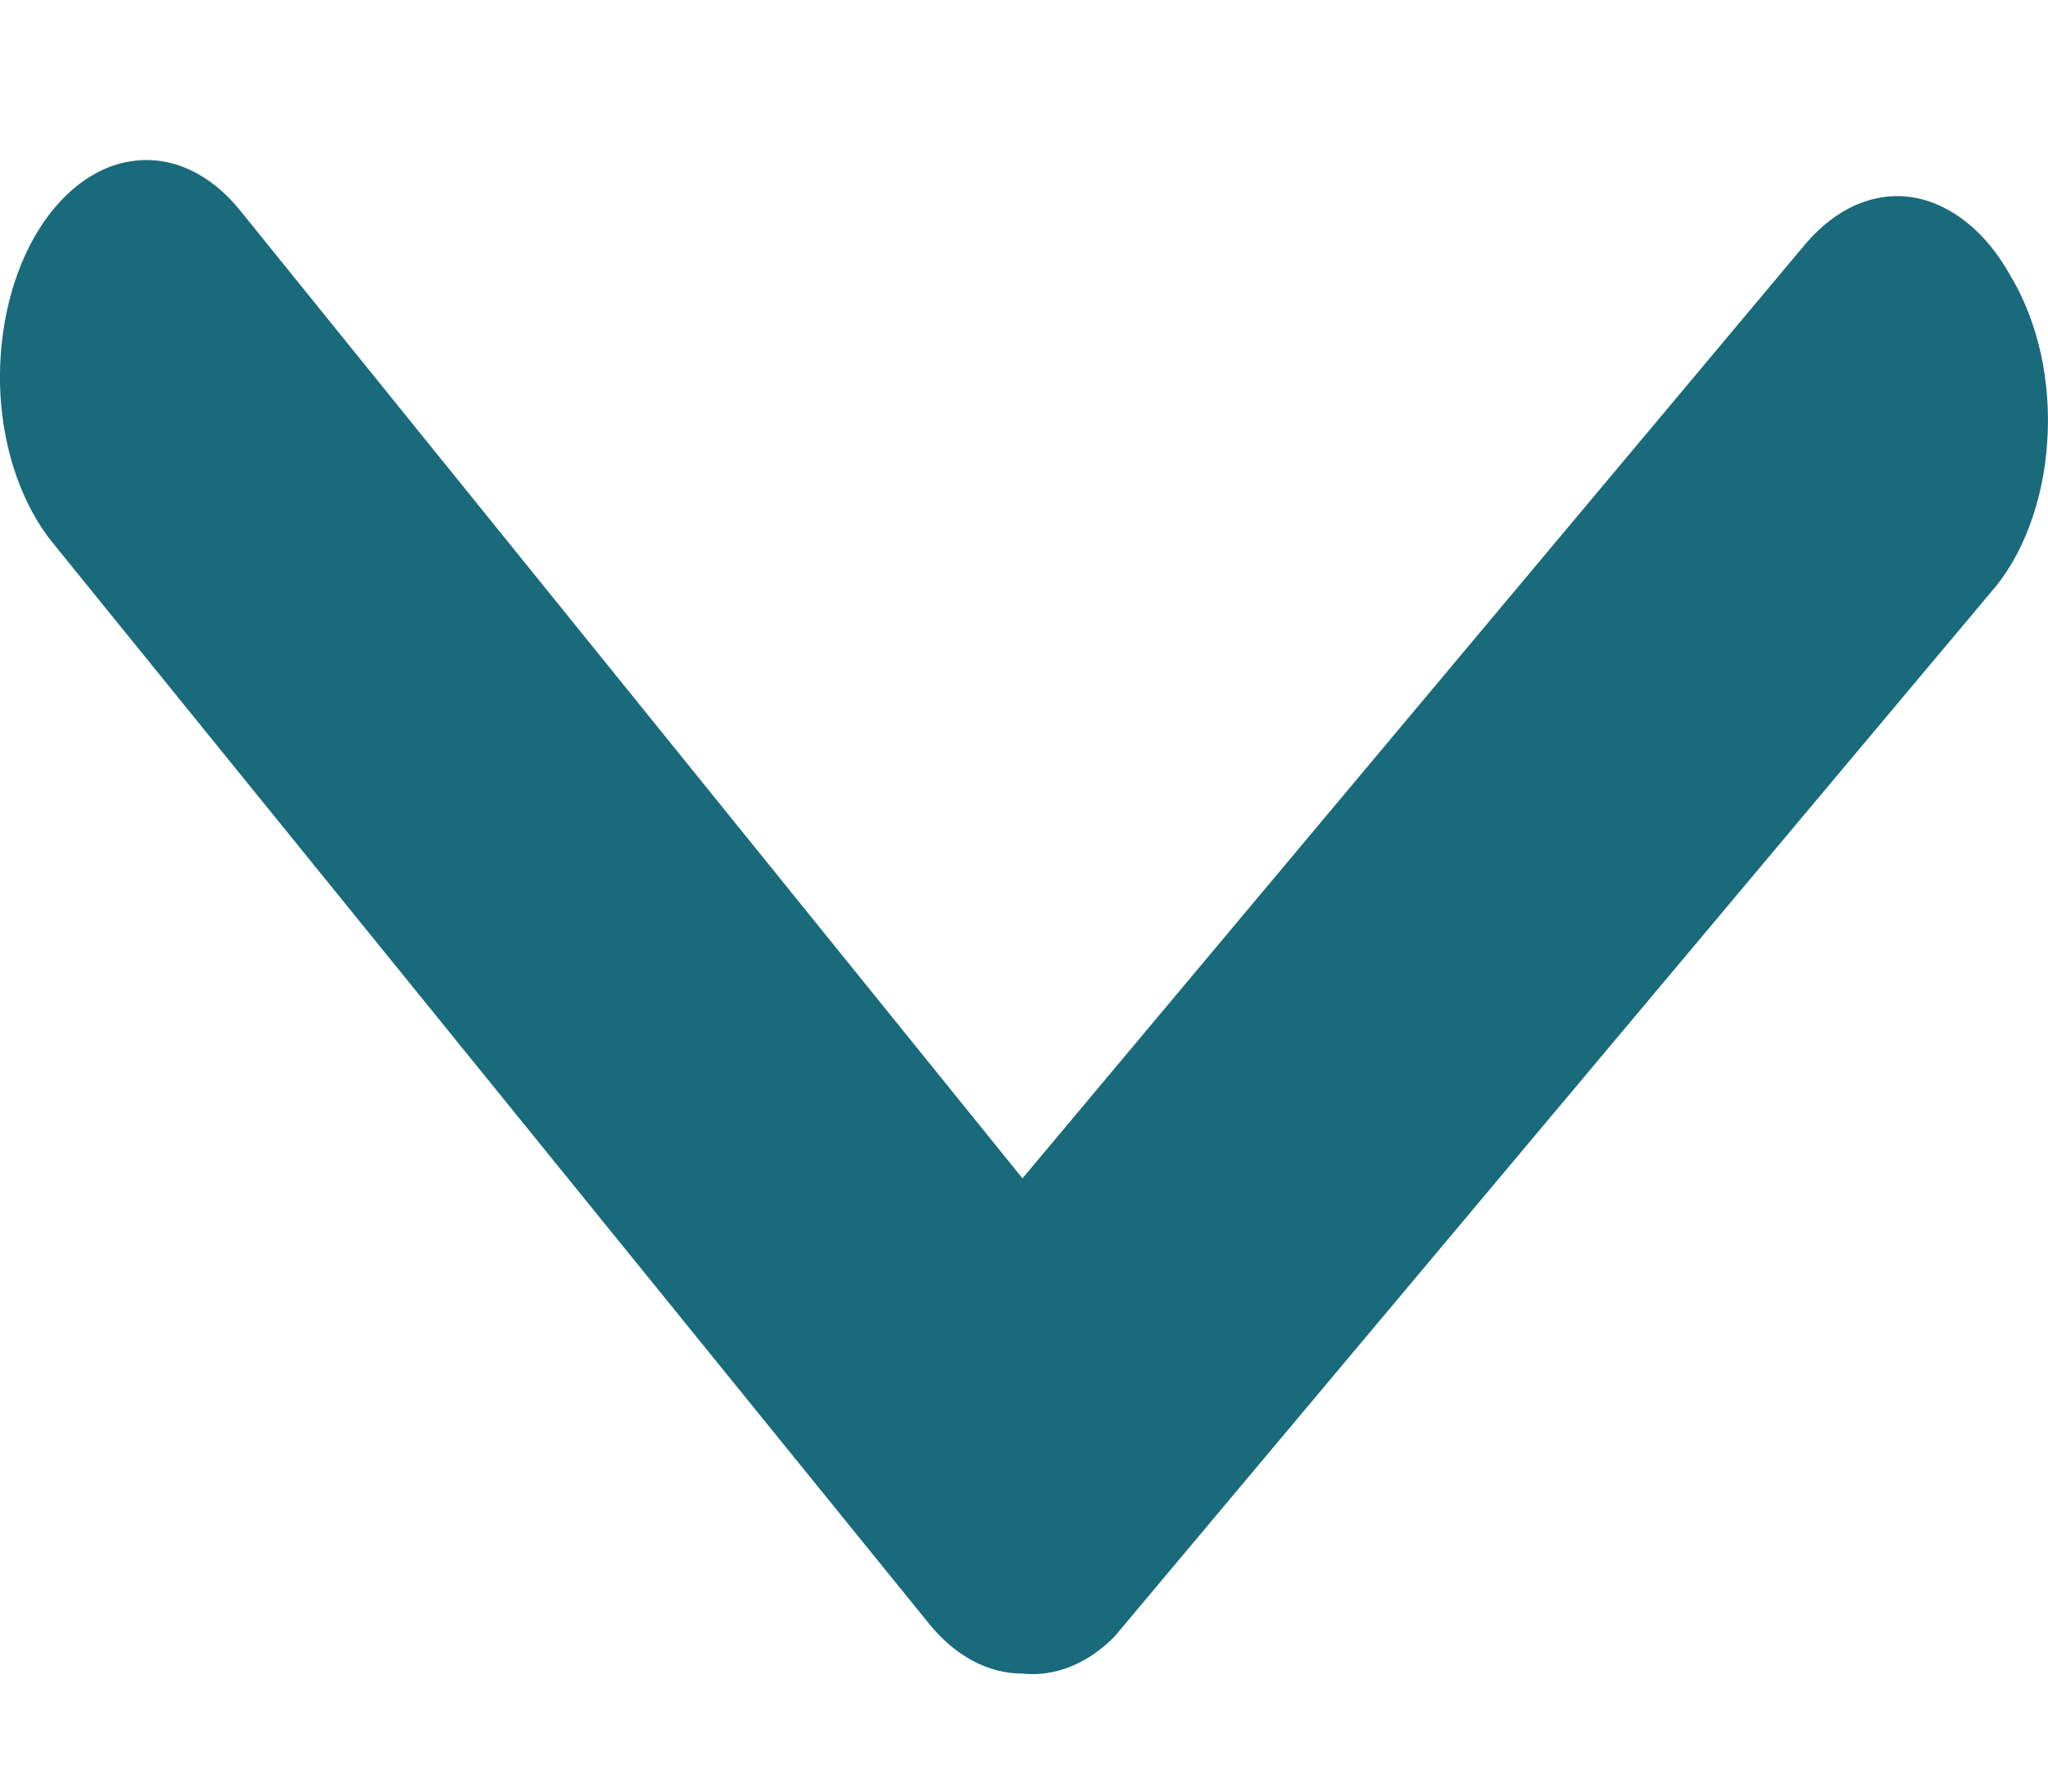 <svg width="8" height="7" viewBox="0 0 8 7" fill="none" xmlns="http://www.w3.org/2000/svg">
<path d="M3.994 6.539C3.86 6.539 3.731 6.47 3.629 6.344L0.206 2.121C0.09 1.978 0.016 1.772 0.002 1.548C-0.011 1.325 0.035 1.103 0.132 0.93C0.229 0.758 0.368 0.649 0.519 0.629C0.67 0.608 0.82 0.677 0.936 0.82L3.994 4.604L7.051 0.955C7.11 0.885 7.177 0.833 7.249 0.801C7.321 0.77 7.396 0.759 7.471 0.771C7.546 0.783 7.618 0.817 7.684 0.87C7.75 0.923 7.808 0.995 7.856 1.082C7.908 1.169 7.947 1.271 7.972 1.381C7.996 1.492 8.005 1.609 7.997 1.725C7.99 1.84 7.966 1.953 7.928 2.054C7.89 2.156 7.838 2.245 7.776 2.315L4.353 6.395C4.248 6.501 4.121 6.552 3.994 6.539Z" fill="#196A7B"/>
</svg>
